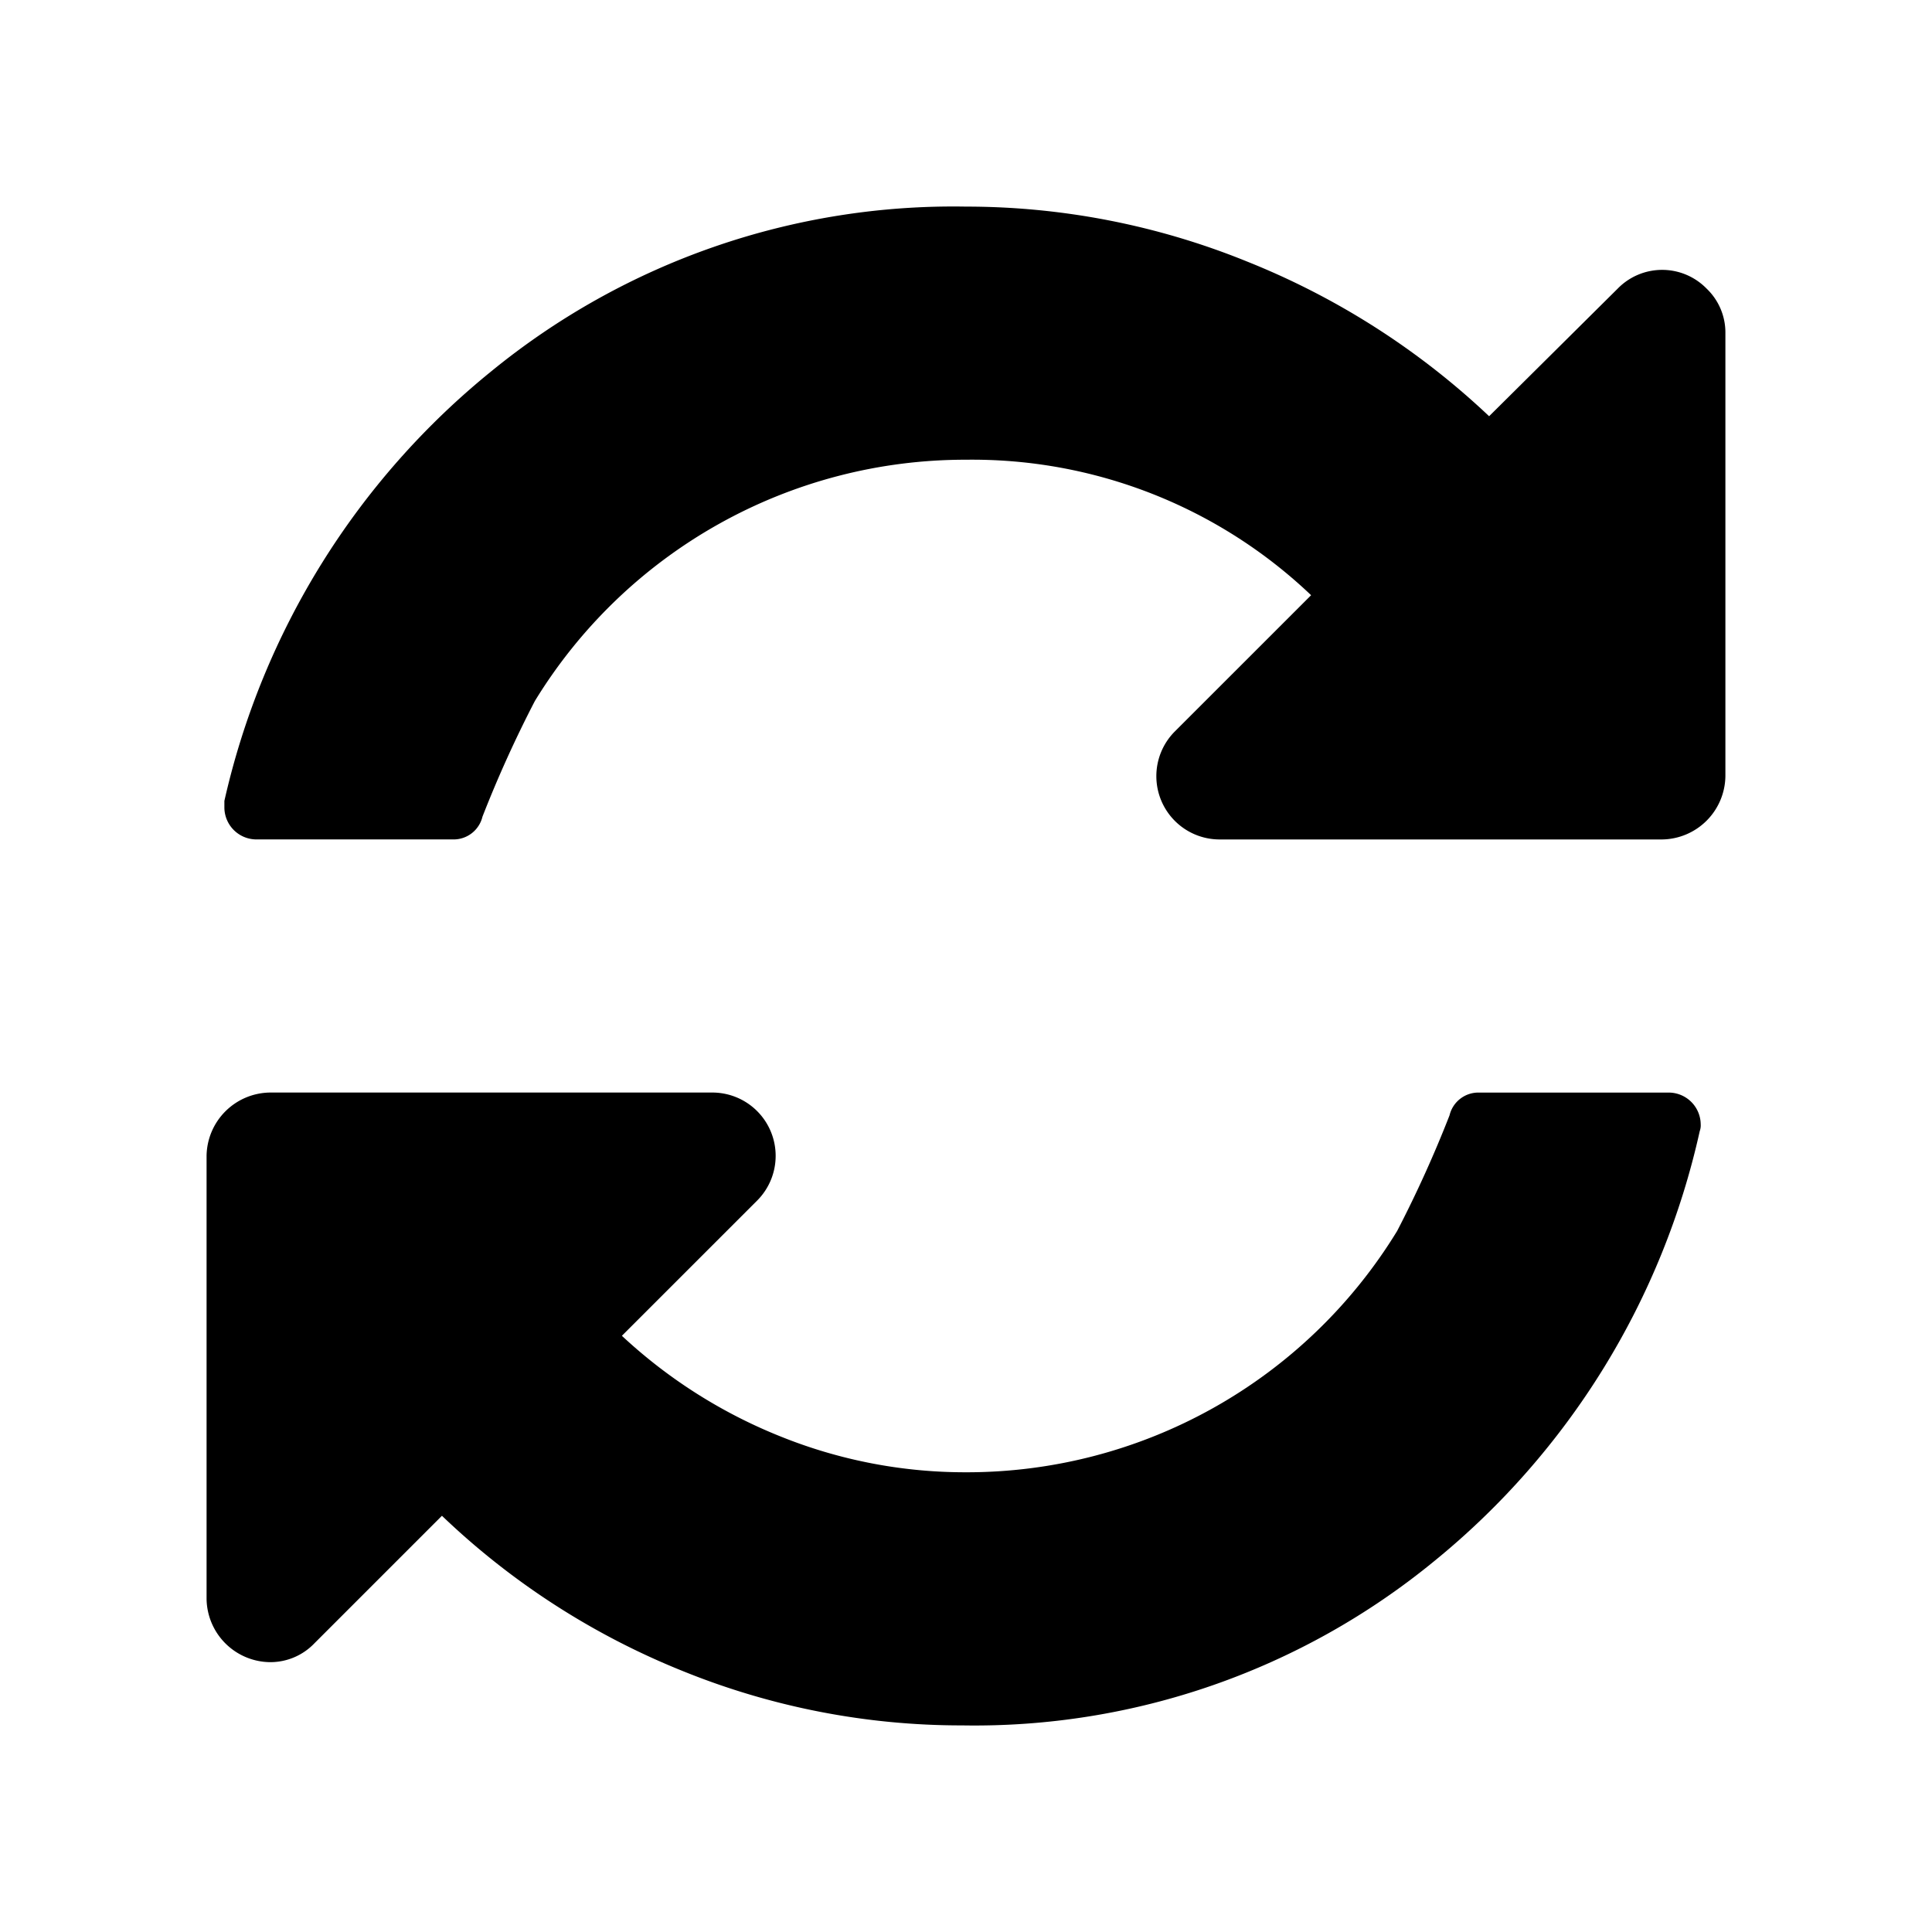 <svg xmlns="http://www.w3.org/2000/svg" viewBox="0 0 64 64">
  <title>Untitled-6</title>
  <g>
    <path d="M56.535,9.562a2.057,2.057,0,0,0-2.948,0l-4.258,4.226a25.371,25.371,0,0,0-8.025-5.127A24.72,24.72,0,0,0,32,6.844a24.188,24.188,0,0,0-15.723,5.454A25.548,25.548,0,0,0,7.433,26.53v.229a1.063,1.063,0,0,0,1.048,1.048h6.518a.983.983,0,0,0,.983-.753,39.601,39.601,0,0,1,1.736-3.832,16.707,16.707,0,0,1,14.282-7.993,16.276,16.276,0,0,1,11.432,4.488L38.911,24.237a2.097,2.097,0,0,0,1.475,3.571H55.06a2.125,2.125,0,0,0,2.096-2.096V11.036A2.011,2.011,0,0,0,56.535,9.562Z"/>
    <path d="M55.289,36.193H49a.982.982,0,0,0-.982.753,39.635,39.635,0,0,1-1.736,3.832A16.705,16.705,0,0,1,32,48.771,16.348,16.348,0,0,1,25.875,47.592a16.91,16.91,0,0,1-5.274-3.342l4.488-4.487a2.097,2.097,0,0,0-1.474-3.571H8.94a2.127,2.127,0,0,0-2.097,2.097V52.964a2.126,2.126,0,0,0,2.097,2.097,2.018,2.018,0,0,0,1.474-.623L14.64,50.212a25.014,25.014,0,0,0,7.976,5.143A24.532,24.532,0,0,0,31.869,57.156a24.014,24.014,0,0,0,15.657-5.454A25.459,25.459,0,0,0,56.306,37.47a.562.562,0,0,0,.032-.229A1.062,1.062,0,0,0,55.289,36.193Z"/>
  </g>
</svg>
